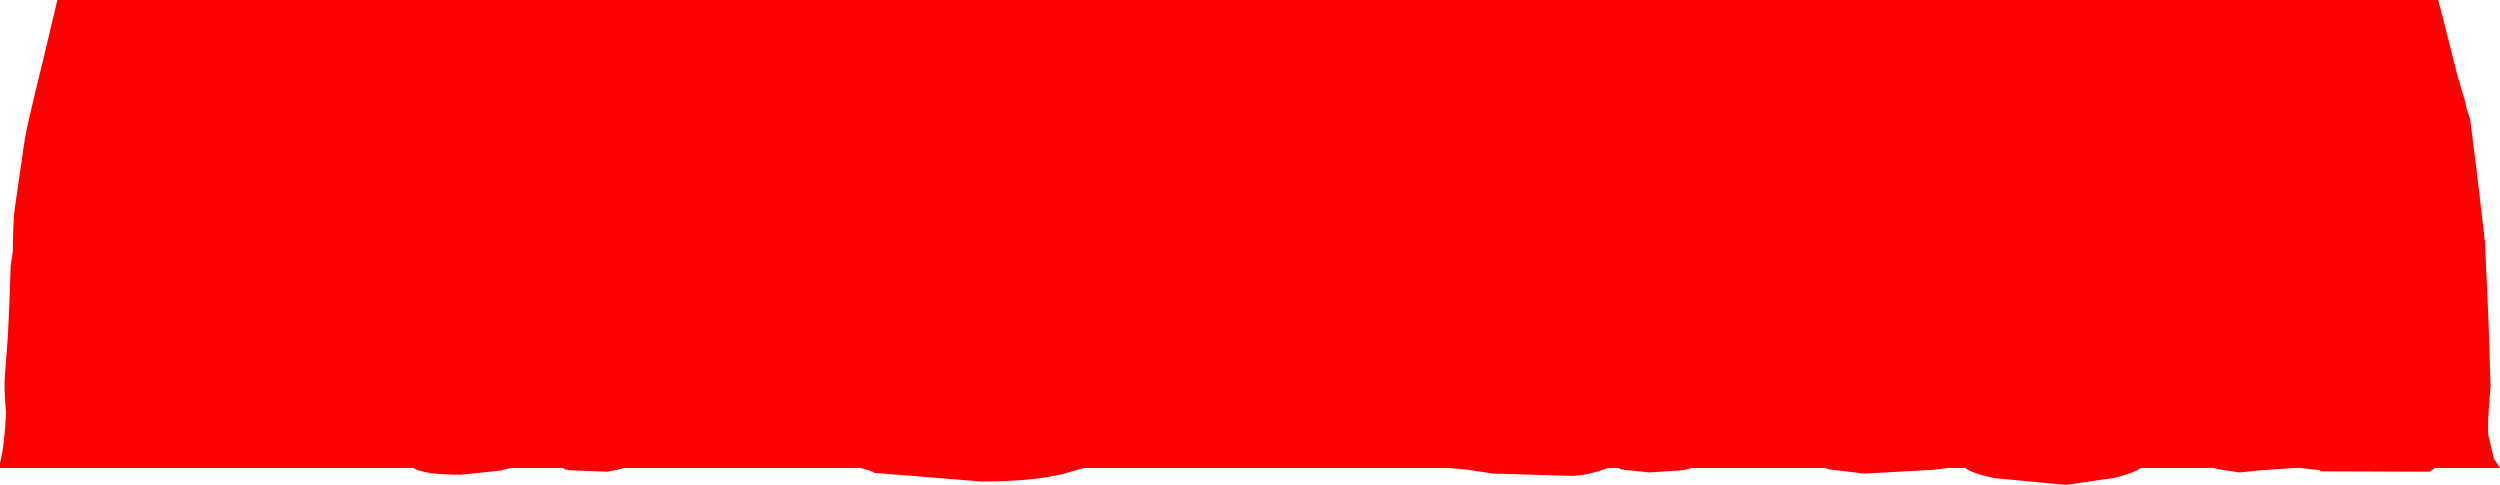 <?xml version="1.0" encoding="UTF-8" standalone="no"?>
<svg xmlns:ffdec="https://www.free-decompiler.com/flash" xmlns:xlink="http://www.w3.org/1999/xlink" ffdec:objectType="shape" height="64.25px" width="331.25px" xmlns="http://www.w3.org/2000/svg">
  <g transform="matrix(1.0, 0.0, 0.0, 1.0, -19.8, -8.95)">
    <path d="M345.35 18.75 L346.45 22.45 346.6 23.25 347.1 24.8 347.9 31.1 349.05 40.95 349.5 50.85 349.8 60.1 349.6 62.7 Q349.4 65.25 349.5 66.6 L350.25 69.75 351.05 70.95 342.45 70.95 341.7 71.45 327.3 71.4 327.15 71.25 324.55 70.95 324.0 70.95 319.45 71.25 316.55 71.55 313.9 71.15 313.2 70.95 303.45 70.95 Q302.7 71.55 300.05 72.25 L293.55 73.2 284.05 72.3 Q281.0 71.65 280.2 70.95 L278.05 70.95 275.9 71.2 266.8 71.7 262.25 71.15 261.55 70.95 244.05 70.95 242.8 71.25 238.35 71.55 234.6 71.15 234.25 70.95 232.85 70.95 Q230.05 72.0 228.0 72.0 L217.65 71.7 214.0 71.15 211.6 70.95 163.45 70.95 160.85 71.7 Q156.65 72.75 149.85 72.75 L135.65 71.6 Q135.35 71.35 134.2 71.05 L133.75 70.95 102.35 70.95 102.05 71.1 100.25 71.45 95.25 71.25 94.5 71.1 94.5 70.95 87.45 70.95 86.15 71.3 80.9 71.85 Q76.0 71.85 74.55 70.95 L19.8 70.95 19.8 70.3 Q20.4 68.0 20.6 63.6 20.3 60.25 20.45 58.65 L20.85 53.4 21.05 49.0 21.2 44.55 21.2 44.3 21.5 42.25 Q21.55 37.9 21.75 36.6 L23.1 27.3 Q23.45 25.25 25.55 16.75 L27.4 8.95 342.85 8.95 343.5 11.4 345.35 18.75" fill="#ff0000" fill-rule="evenodd" stroke="none"/>
  </g>
</svg>
